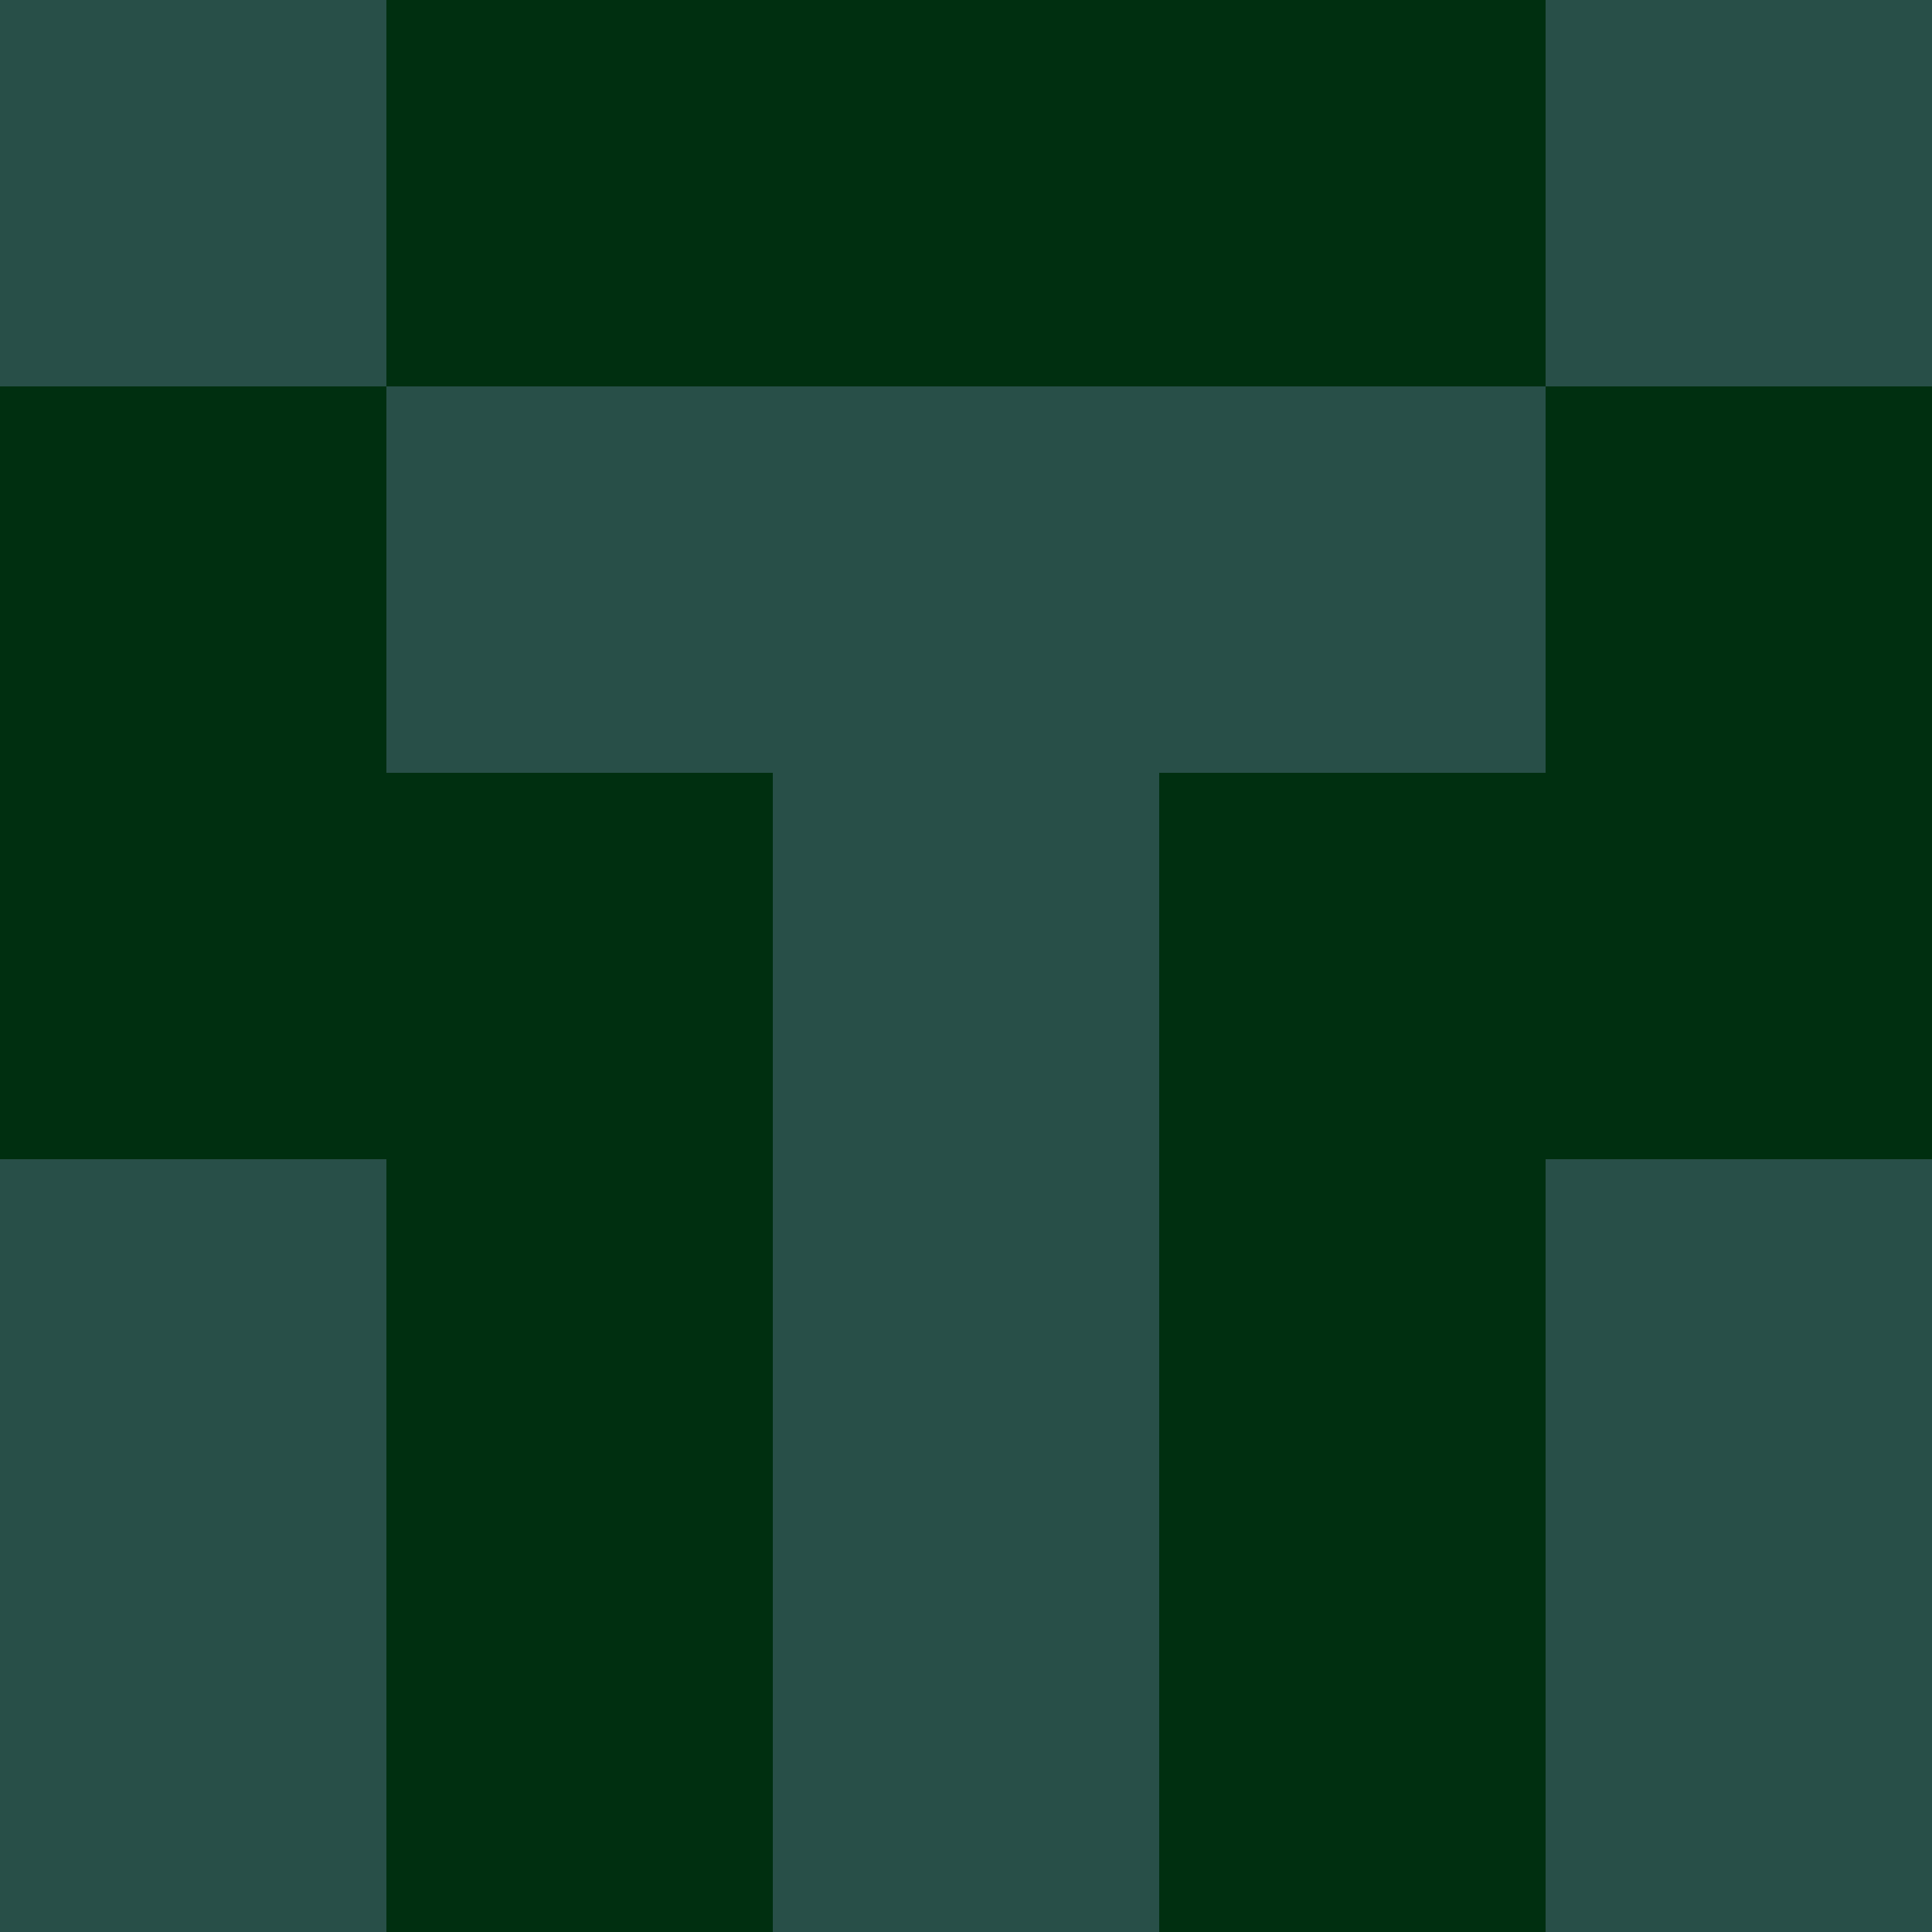 <?xml version="1.0" encoding="utf-8"?>
<!DOCTYPE svg PUBLIC "-//W3C//DTD SVG 20010904//EN"
        "http://www.w3.org/TR/2001/REC-SVG-20010904/DTD/svg10.dtd">

<svg viewBox="0 0 5 5"
     xmlns="http://www.w3.org/2000/svg"
     xmlns:xlink="http://www.w3.org/1999/xlink">

            <rect x ="0" y="0"
          width="1" height="1"
          fill="#284F48"></rect>
        <rect x ="4" y="0"
          width="1" height="1"
          fill="#284F48"></rect>
        <rect x ="1" y="0"
          width="1" height="1"
          fill="#002F10"></rect>
        <rect x ="3" y="0"
          width="1" height="1"
          fill="#002F10"></rect>
        <rect x ="2" y="0"
          width="1" height="1"
          fill="#002F10"></rect>
                <rect x ="0" y="1"
          width="1" height="1"
          fill="#002F10"></rect>
        <rect x ="4" y="1"
          width="1" height="1"
          fill="#002F10"></rect>
        <rect x ="1" y="1"
          width="1" height="1"
          fill="#284F48"></rect>
        <rect x ="3" y="1"
          width="1" height="1"
          fill="#284F48"></rect>
        <rect x ="2" y="1"
          width="1" height="1"
          fill="#284F48"></rect>
                <rect x ="0" y="2"
          width="1" height="1"
          fill="#002F10"></rect>
        <rect x ="4" y="2"
          width="1" height="1"
          fill="#002F10"></rect>
        <rect x ="1" y="2"
          width="1" height="1"
          fill="#002F10"></rect>
        <rect x ="3" y="2"
          width="1" height="1"
          fill="#002F10"></rect>
        <rect x ="2" y="2"
          width="1" height="1"
          fill="#284F48"></rect>
                <rect x ="0" y="3"
          width="1" height="1"
          fill="#284F48"></rect>
        <rect x ="4" y="3"
          width="1" height="1"
          fill="#284F48"></rect>
        <rect x ="1" y="3"
          width="1" height="1"
          fill="#002F10"></rect>
        <rect x ="3" y="3"
          width="1" height="1"
          fill="#002F10"></rect>
        <rect x ="2" y="3"
          width="1" height="1"
          fill="#284F48"></rect>
                <rect x ="0" y="4"
          width="1" height="1"
          fill="#284F48"></rect>
        <rect x ="4" y="4"
          width="1" height="1"
          fill="#284F48"></rect>
        <rect x ="1" y="4"
          width="1" height="1"
          fill="#002F10"></rect>
        <rect x ="3" y="4"
          width="1" height="1"
          fill="#002F10"></rect>
        <rect x ="2" y="4"
          width="1" height="1"
          fill="#284F48"></rect>
        </svg>


